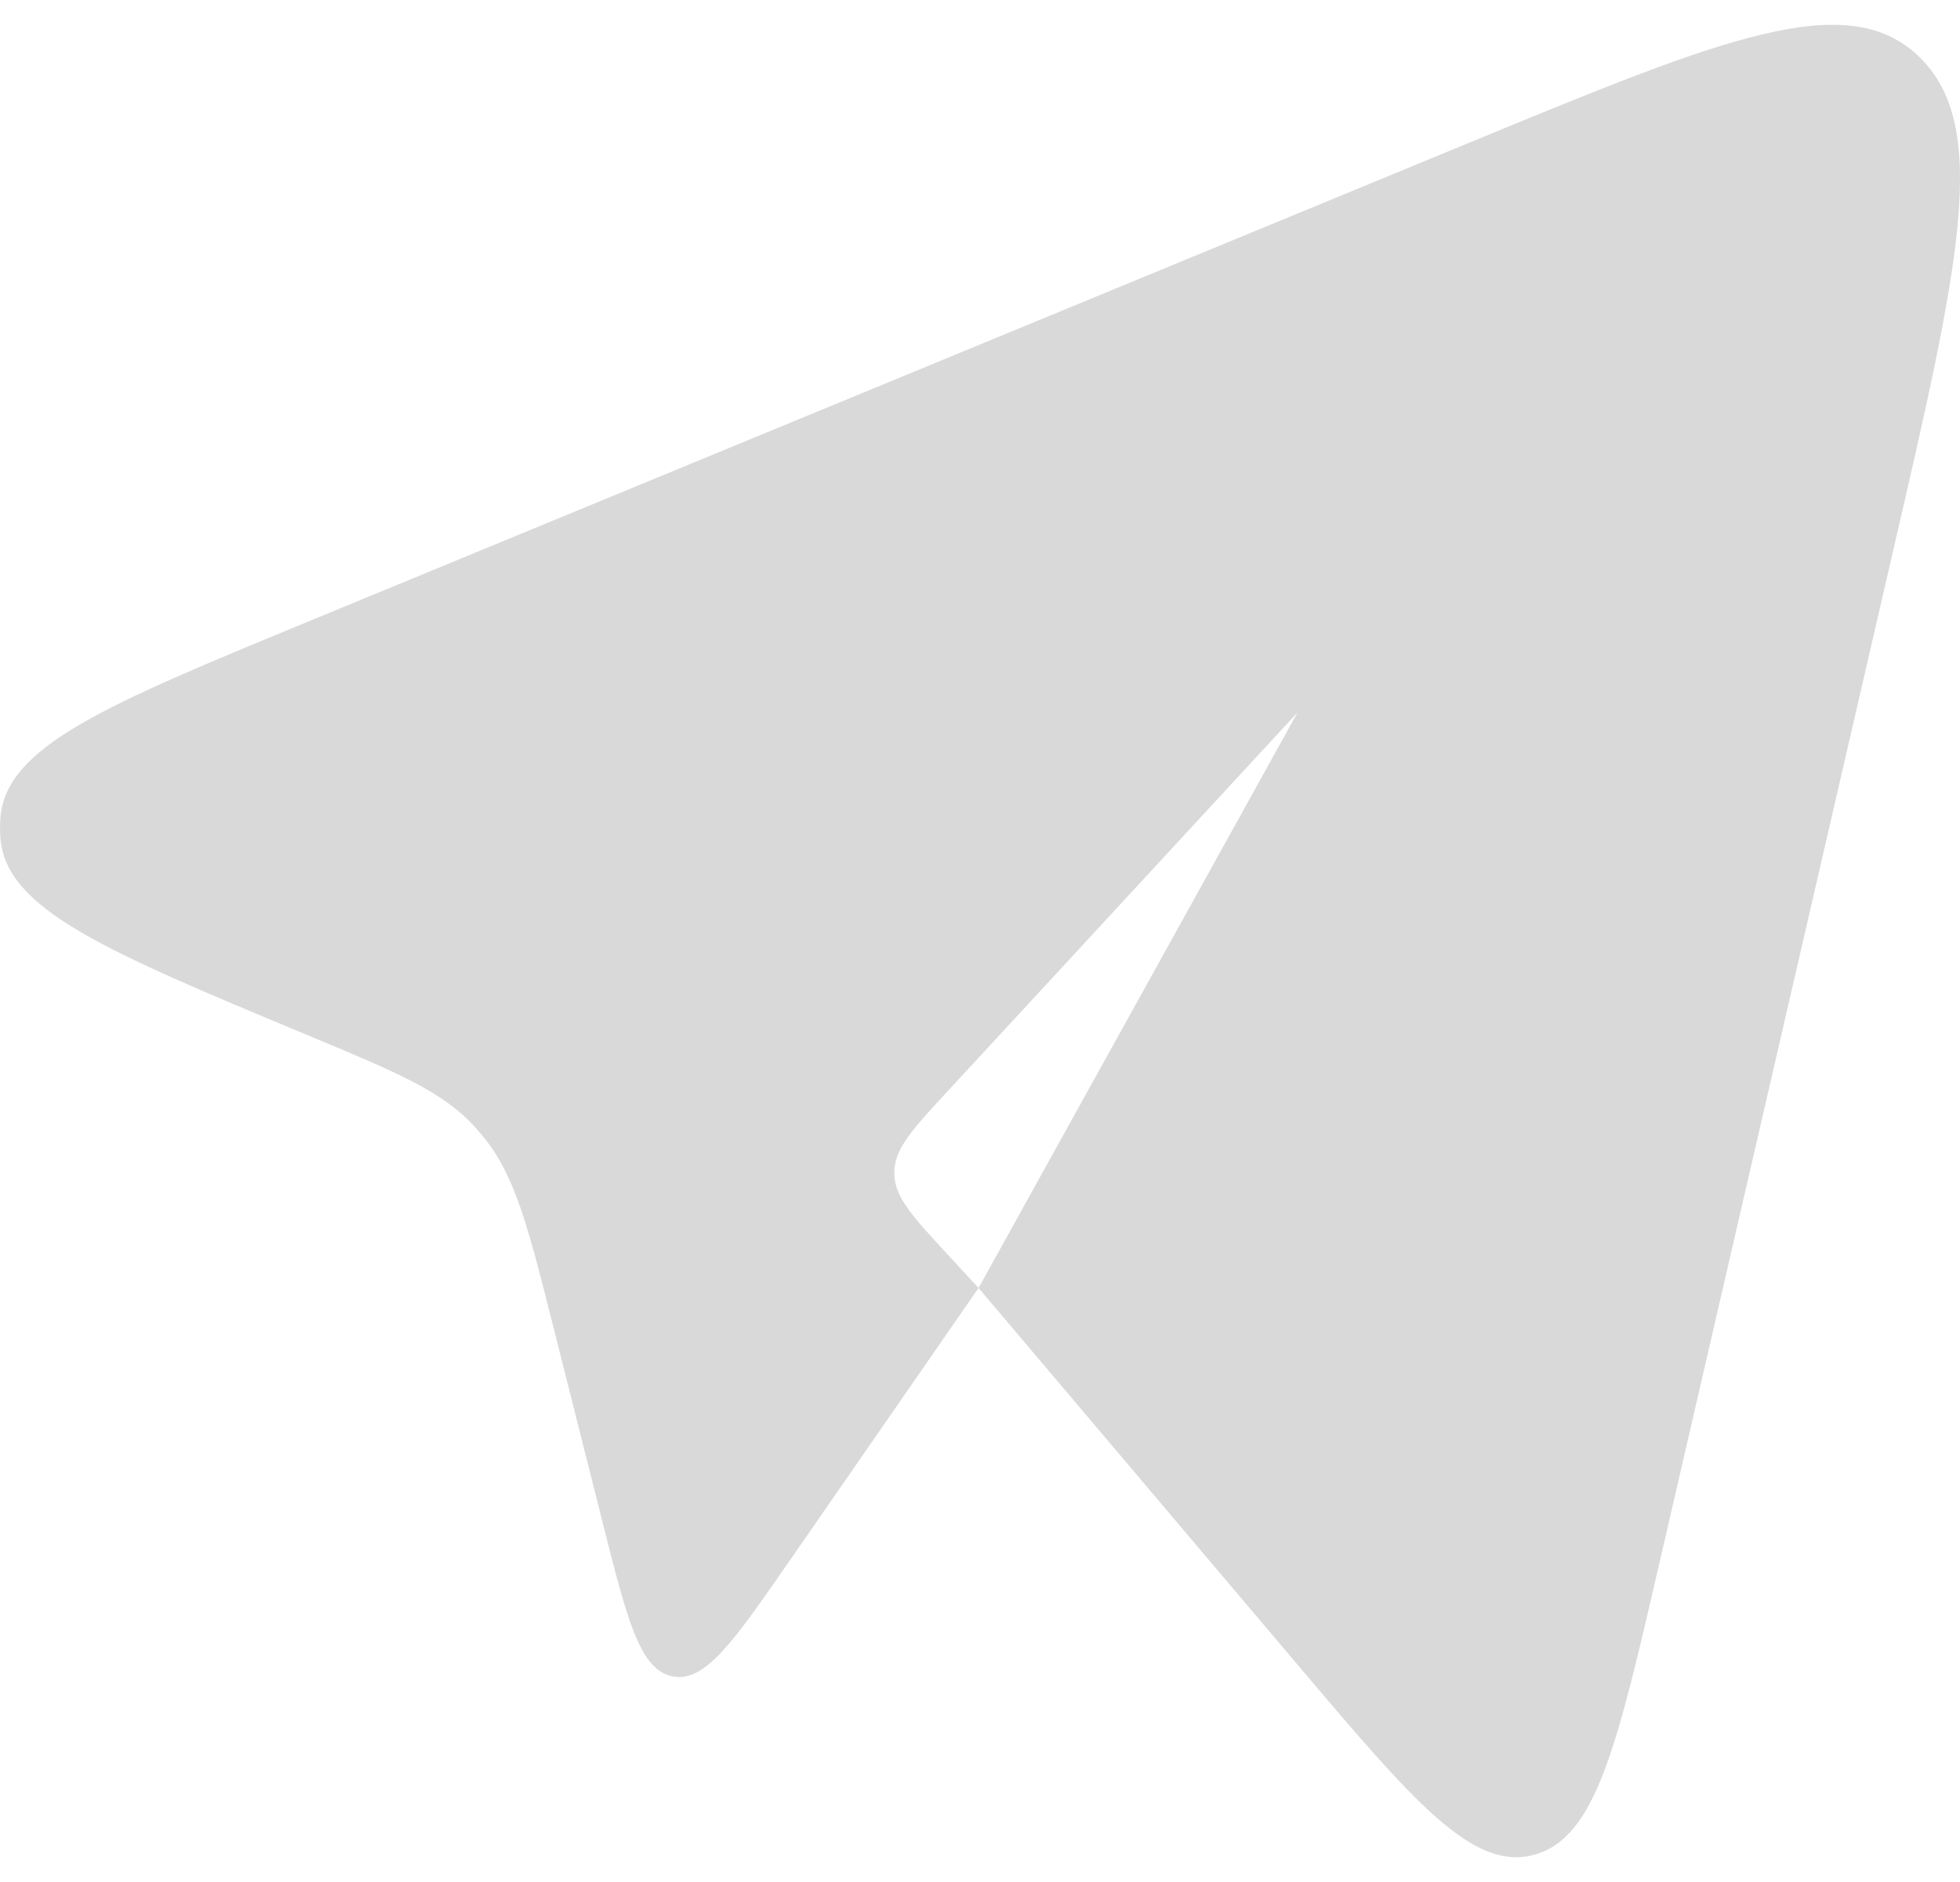 <svg width="50" height="48" viewBox="0 0 50 48" fill="none" xmlns="http://www.w3.org/2000/svg">
<path d="M24.963 32.849L33.067 42.418C36.069 45.963 37.571 47.736 39.142 47.304C40.713 46.873 41.252 44.54 42.33 39.874L48.307 13.993C49.967 6.807 50.797 3.215 48.952 1.442C47.108 -0.33 43.91 0.989 37.515 3.626L7.847 15.859C2.732 17.968 0.175 19.023 0.013 20.834C-0.004 21.02 -0.004 21.207 0.012 21.392C0.169 23.205 2.723 24.268 7.831 26.395C10.146 27.358 11.303 27.84 12.133 28.763C12.226 28.867 12.316 28.974 12.402 29.085C13.166 30.072 13.493 31.366 14.145 33.956L15.366 38.802C16.001 41.322 16.319 42.582 17.15 42.754C17.982 42.926 18.706 41.881 20.154 39.791L24.963 32.849ZM24.963 32.849L24.169 31.989C23.265 31.011 22.813 30.521 22.813 29.913C22.813 29.305 23.265 28.816 24.169 27.837L33.102 18.169" fill="#D9D9D9"/>
</svg>
